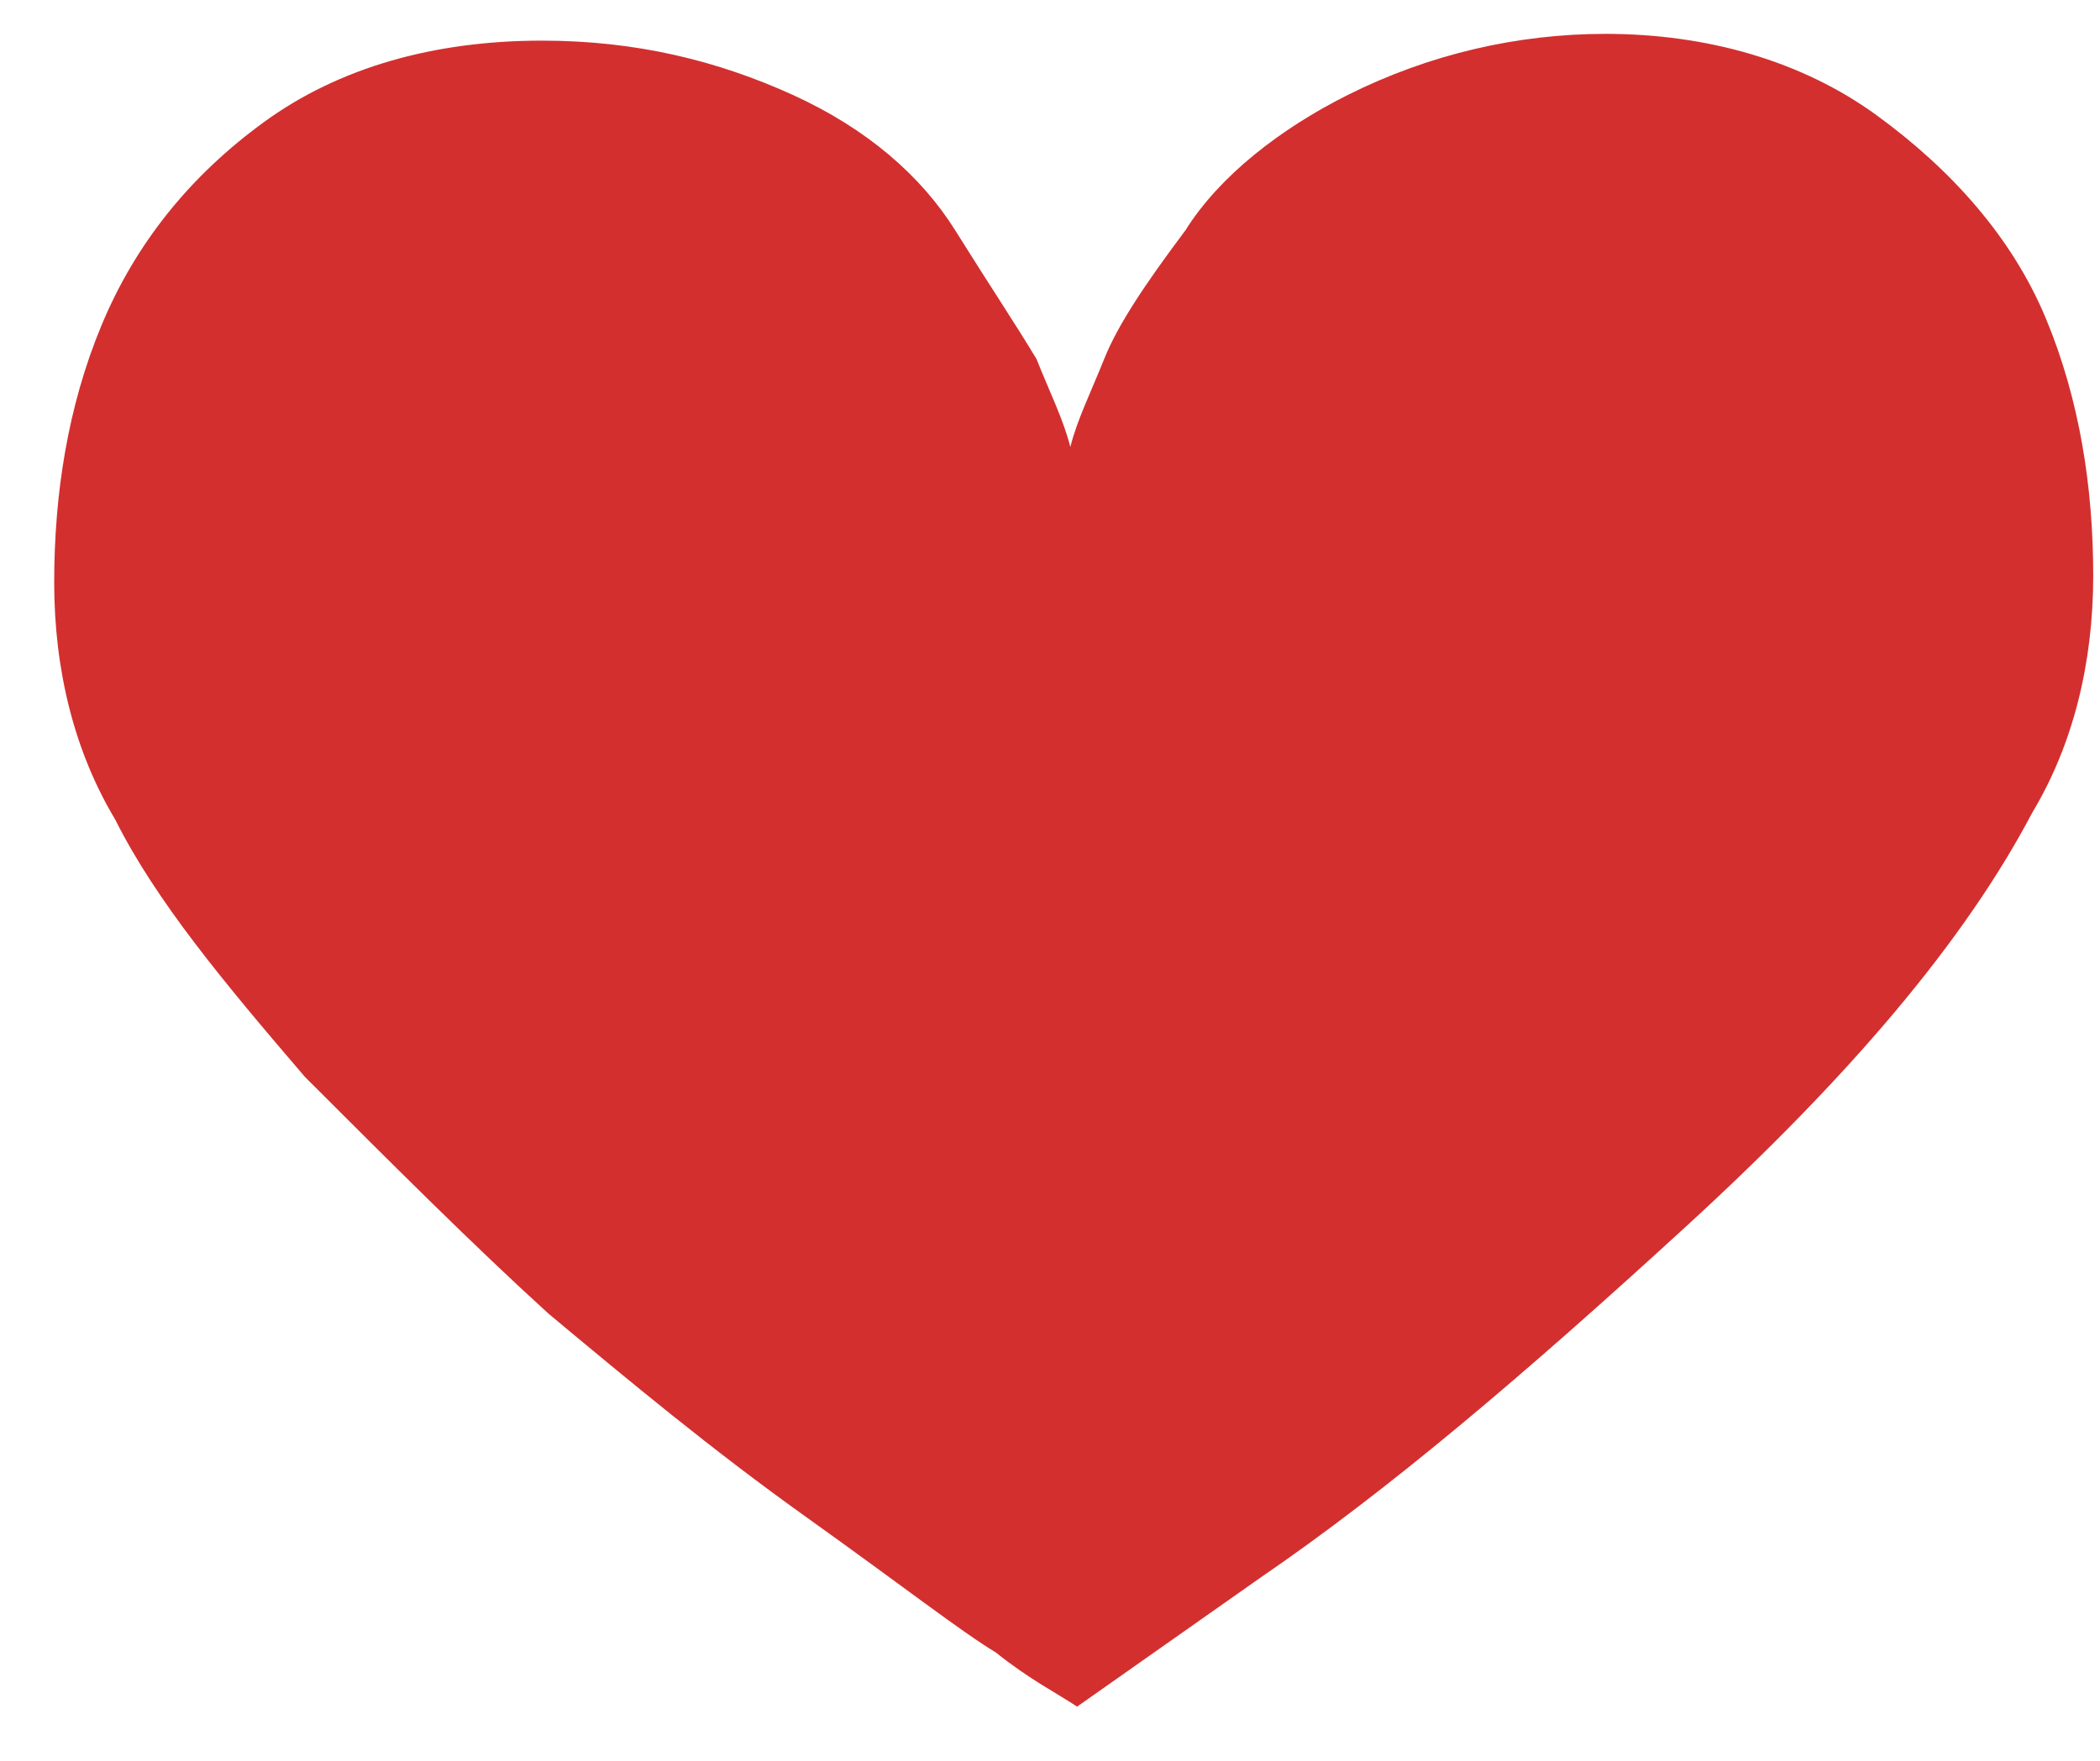 <?xml version="1.0" encoding="UTF-8"?>
<svg width="31px" height="26px" viewBox="0 0 31 26" version="1.1" xmlns="http://www.w3.org/2000/svg" xmlns:xlink="http://www.w3.org/1999/xlink">
    <!-- Generator: Sketch 41 (35326) - http://www.bohemiancoding.com/sketch -->
    <title>Untitled</title>
    <desc>Created with Sketch.</desc>
    <defs></defs>
    <g id="Page-1" stroke="none" stroke-width="1" fill="none" fill-rule="evenodd">
        <g id="icon_heart" fill="#D32F2F">
            <g id="Page-1">
                <g id="PROTOPAGE">
                    <g id="Group">
                        <path d="M23.7,0.5 C25.2,0.5 26.6,0.9 27.7,1.7 C28.8,2.5 29.7,3.5 30.2,4.7 C30.7,5.9 30.9,7.2 30.9,8.5 C30.9,9.8 30.6,11 30,12 C29,13.9 27.3,15.9 24.9,18.1 C22.5,20.3 20.5,22 18.6,23.3 L15.9,25.2 C15.6,25 15.2,24.8 14.7,24.4 C14.2,24.1 13.3,23.4 11.9,22.4 C10.5,21.4 9.3,20.4 8.1,19.4 C7,18.4 5.8,17.2 4.5,15.9 C3.3,14.5 2.3,13.3 1.7,12.1 C1.1,11.1 0.8,9.9 0.8,8.6 C0.8,7.3 1,6 1.5,4.8 C2,3.6 2.8,2.6 3.9,1.8 C5,1 6.4,0.6 8,0.6 C9.4,0.6 10.6,0.9 11.7,1.4 C12.8,1.9 13.6,2.6 14.1,3.4 C14.6,4.2 15,4.8 15.3,5.3 C15.5,5.8 15.7,6.2 15.8,6.6 C15.9,6.2 16.1,5.8 16.3,5.3 C16.5,4.8 16.9,4.2 17.5,3.4 C18,2.6 18.9,1.9 19.9,1.4 C21.1,0.8 22.4,0.5 23.7,0.5 Z" id="Shape"></path>
                    </g>
                </g>
            </g>
        </g>
    </g>
</svg>